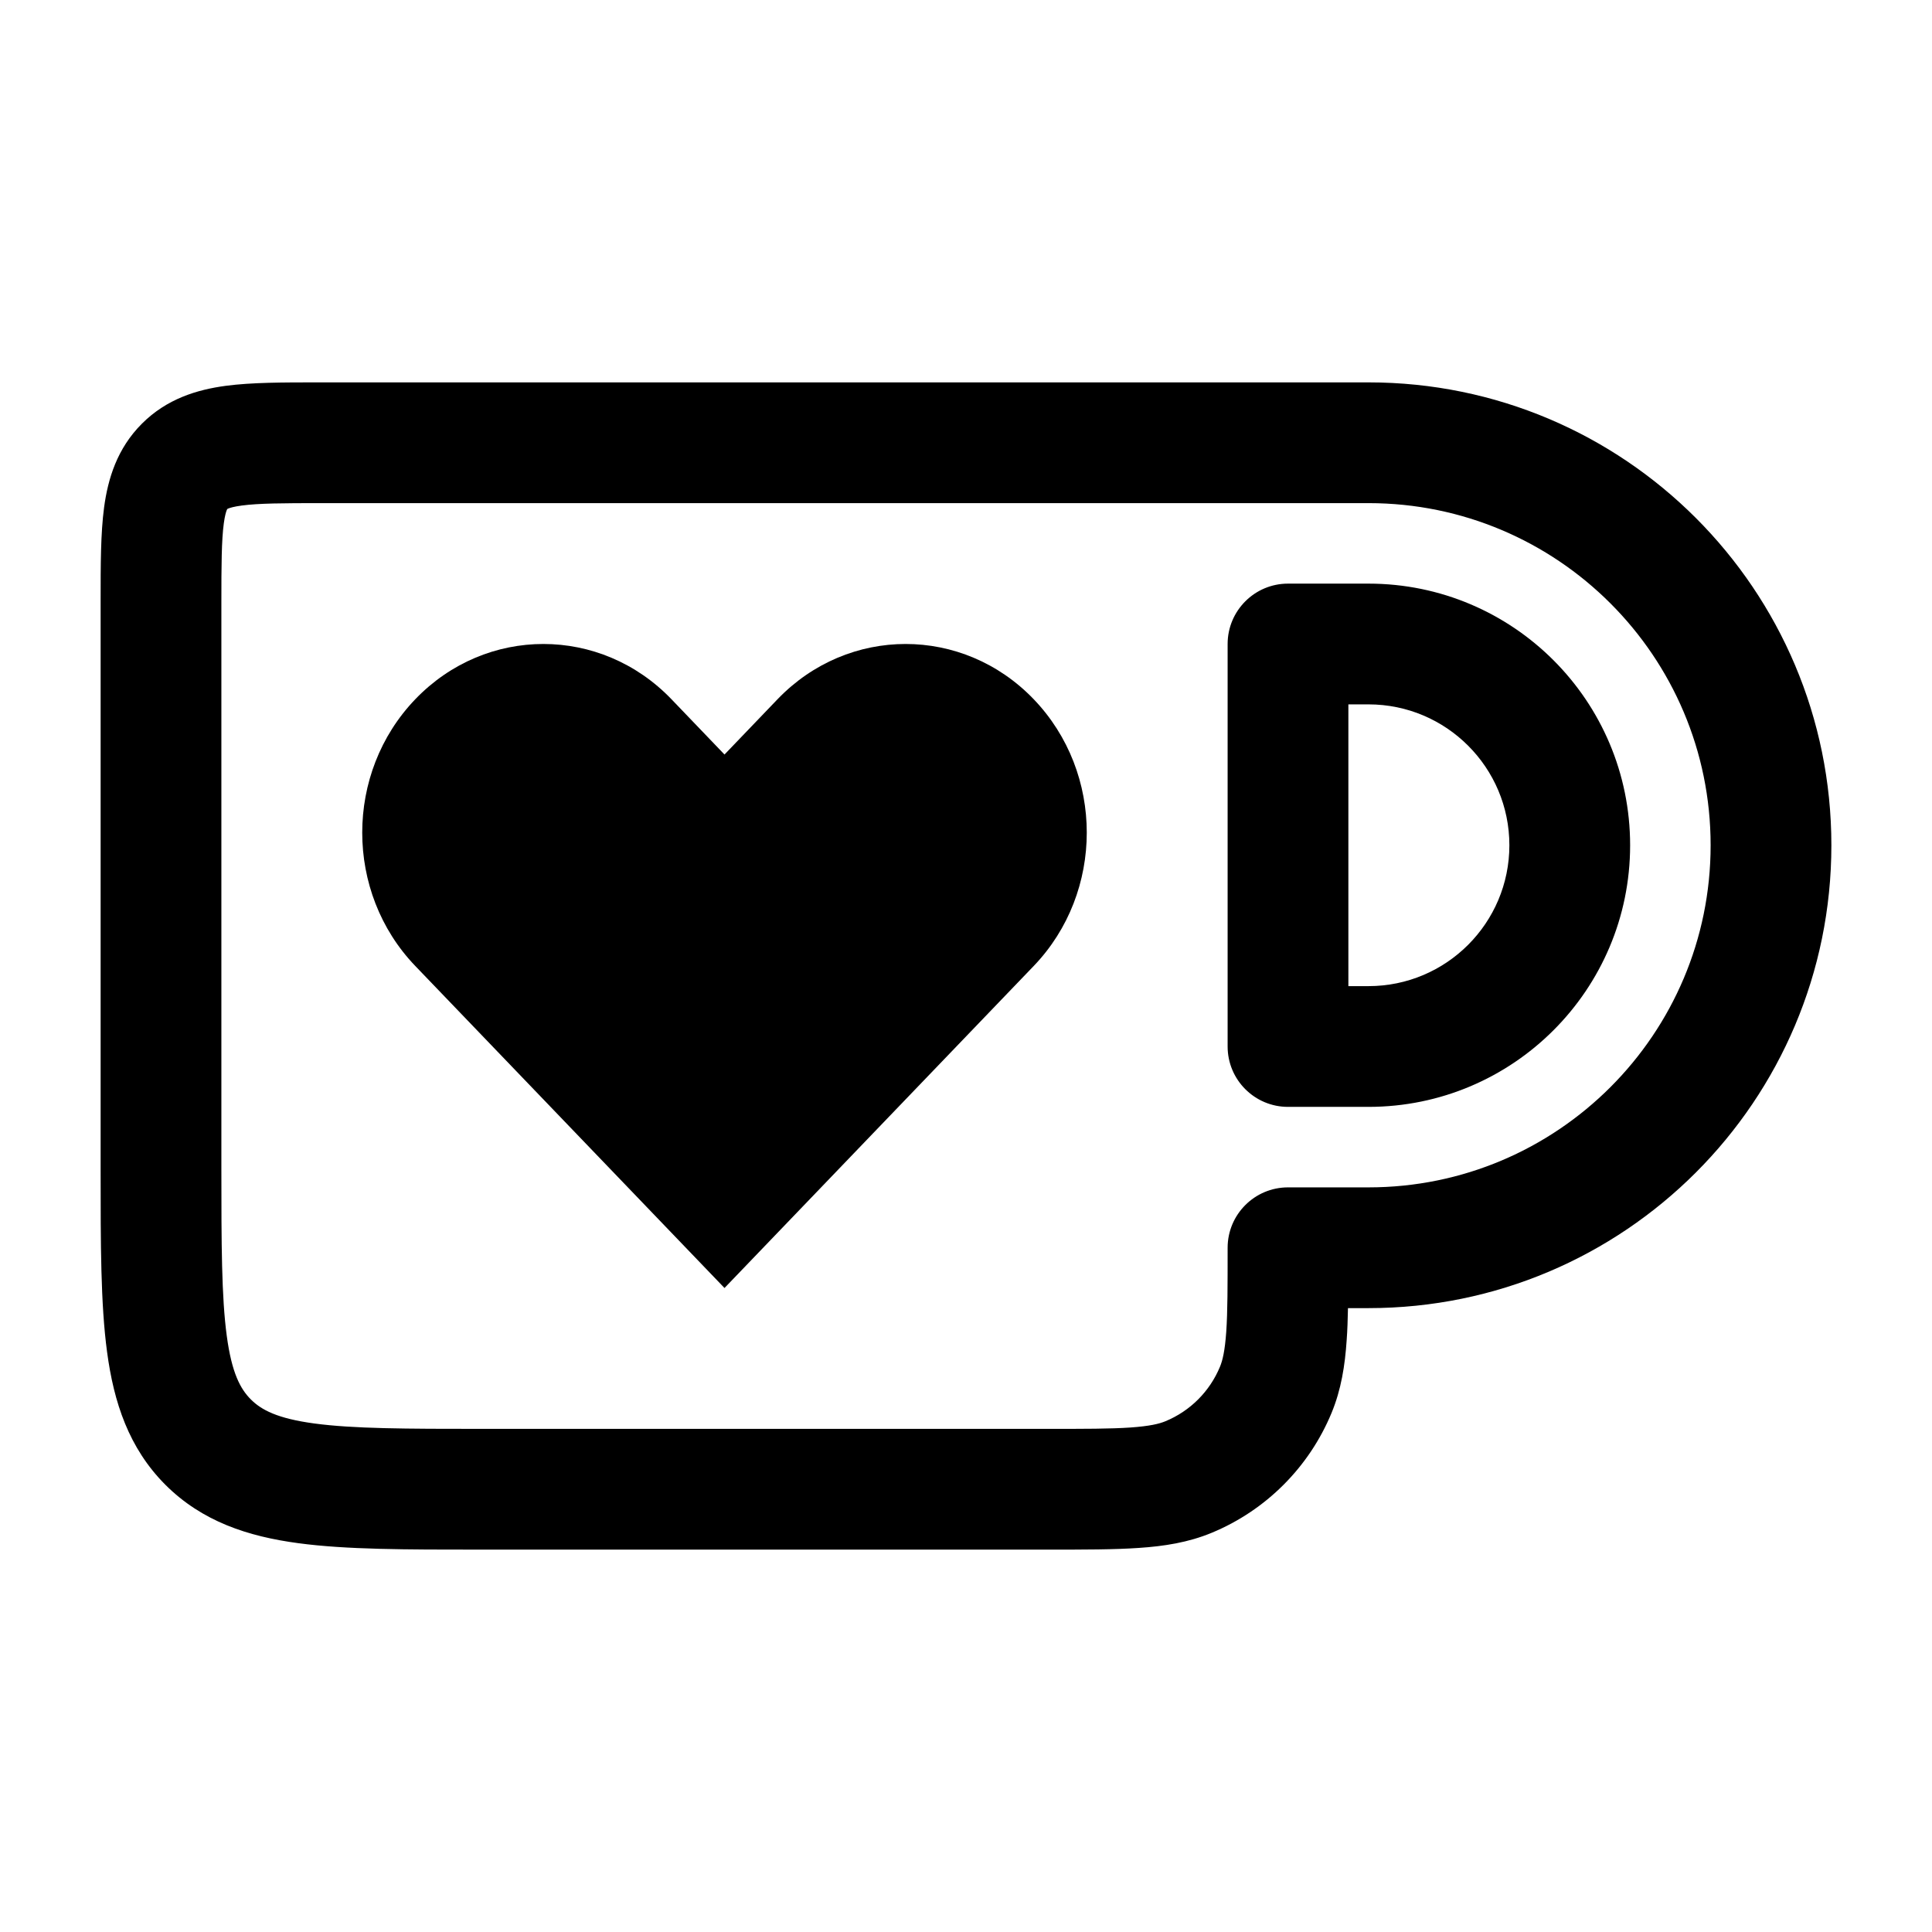 <svg width="24" height="24" viewBox="0 0 24 24" xmlns="http://www.w3.org/2000/svg">
<path class="pr-icon-bulk-primary" fill-rule="evenodd" clip-rule="evenodd" d="M4 4.75L3.955 4.75C3.522 4.75 3.126 4.75 2.803 4.793C2.447 4.841 2.072 4.954 1.763 5.263C1.454 5.572 1.341 5.947 1.293 6.303C1.25 6.626 1.25 7.022 1.25 7.455L1.25 7.5L1.25 14.552C1.25 15.45 1.25 16.2 1.33 16.794C1.414 17.422 1.6 17.989 2.055 18.445C2.511 18.9 3.078 19.086 3.706 19.17C4.3 19.25 5.05 19.25 5.948 19.25H5.948L13.025 19.25C13.47 19.25 13.841 19.25 14.145 19.229C14.463 19.208 14.762 19.161 15.052 19.041C15.726 18.762 16.262 18.226 16.541 17.552C16.661 17.262 16.708 16.962 16.729 16.645C16.738 16.524 16.742 16.393 16.745 16.25H17C20.176 16.25 22.75 13.676 22.75 10.5C22.75 7.324 20.176 4.75 17 4.75H4ZM2.826 6.322L2.823 6.323L2.822 6.326C2.821 6.328 2.819 6.331 2.817 6.336C2.808 6.358 2.793 6.406 2.78 6.503C2.752 6.713 2.75 7.007 2.75 7.5V14.5C2.75 15.464 2.752 16.112 2.817 16.595C2.879 17.056 2.986 17.254 3.116 17.384C3.246 17.514 3.444 17.621 3.905 17.683C4.388 17.748 5.036 17.75 6 17.75H13C13.476 17.75 13.796 17.75 14.043 17.733C14.284 17.716 14.401 17.687 14.478 17.655C14.785 17.528 15.028 17.285 15.155 16.978C15.187 16.901 15.216 16.784 15.233 16.543C15.25 16.296 15.25 15.976 15.25 15.5C15.25 15.086 15.586 14.75 16 14.75H17C19.347 14.75 21.25 12.847 21.25 10.5C21.25 8.153 19.347 6.25 17 6.25H4C3.507 6.25 3.213 6.252 3.003 6.28C2.906 6.293 2.858 6.308 2.836 6.317C2.831 6.319 2.828 6.321 2.826 6.322ZM16 7.25C15.586 7.25 15.25 7.586 15.25 8V13C15.25 13.414 15.586 13.75 16 13.75H17C18.795 13.75 20.25 12.295 20.25 10.5C20.25 8.705 18.795 7.25 17 7.25H16ZM16.75 12.25V8.75H17C17.966 8.75 18.75 9.534 18.75 10.5C18.75 11.466 17.966 12.25 17 12.25H16.75Z" fill="currentColor"/>
<path class="pr-icon-bulk-secondary" fill-rule="evenodd" clip-rule="evenodd" d="M5.159 8.686C6.038 7.771 7.462 7.771 8.341 8.686L9 9.373L9.659 8.686C10.538 7.771 11.962 7.771 12.841 8.686C13.72 9.601 13.72 11.085 12.841 12L9 16L5.159 12C4.28 11.085 4.28 9.601 5.159 8.686Z" fill="currentColor"/>
</svg>
